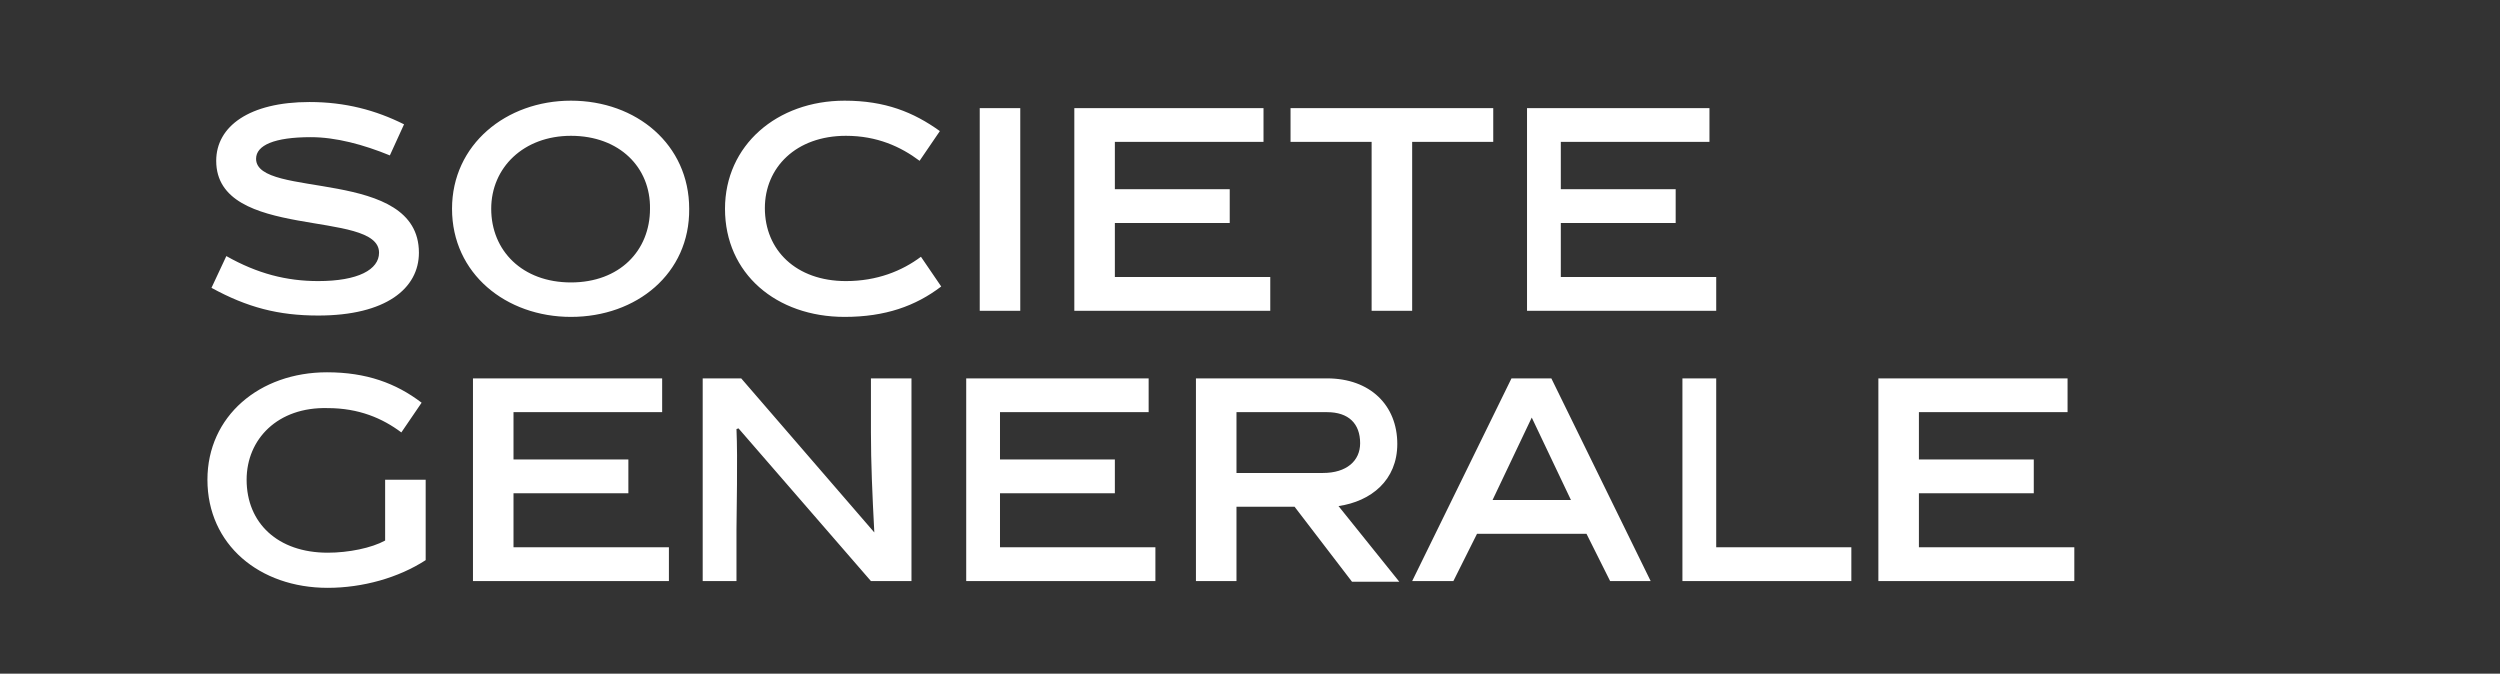 <?xml version="1.0"?>
<svg width="370" height="99.7" xmlns="http://www.w3.org/2000/svg" xmlns:svg="http://www.w3.org/2000/svg">
 <rect width="100%" height="100%" fill="#333333" stroke="none"/>
 <g class="layer">
  <title>Layer 1</title>
  <path d="m57.7,23c-3.9,-1.6 -8,-2.7 -11.7,-2.7c-5.4,0 -8.1,1.2 -8.1,3.2c0,6 24.1,1.2 24.1,13.9c0,5.3 -4.9,9.3 -14.9,9.3c-5.9,0 -10.5,-1.2 -15.8,-4.1l2.2,-4.7c4.6,2.6 8.9,3.7 13.6,3.7c5.9,0 9,-1.7 9,-4.2c0,-6.5 -24.1,-1.7 -24.1,-13.6c0,-5.1 4.9,-8.7 13.8,-8.7c5.3,0 9.8,1.2 14,3.3l-2.1,4.6zm26.8,23.9c-9.6,0 -17.6,-6.4 -17.6,-16c0,-9.5 8,-16 17.6,-16c9.7,0 17.5,6.5 17.5,16c0.1,9.6 -7.8,16 -17.5,16m0,-26.8c-7,0 -11.8,4.7 -11.8,10.8c0,6.2 4.6,10.9 11.8,10.9s11.7,-4.7 11.7,-10.9c0.1,-6.1 -4.5,-10.8 -11.7,-10.8m40.5,26.8c-10.1,0 -17.7,-6.4 -17.7,-16c0,-9.4 7.7,-16 17.7,-16c6,0 10.2,1.7 14.1,4.5l-3,4.4c-2.8,-2.1 -6.3,-3.7 -10.9,-3.7c-7.4,0 -12,4.7 -12,10.7c0,6.2 4.6,10.8 12,10.8c4.6,0 8.3,-1.5 11.1,-3.6l3,4.4c-3.8,2.9 -8.3,4.5 -14.3,4.5m20,-30.9l6,0l0,30l-6,0l0,-30zm14,30l0,-30l28,0l0,5l-22,0l0,7l17,0l0,5l-17,0l0,8l23,0l0,5l-29,0zm50,-25l0,25l-6,0l0,-25l-12,0l0,-5l30,0l0,5l-12,0zm17,25l0,-30l27,0l0,5l-22,0l0,7l17,0l0,5l-17,0l0,8l23,0l0,5l-28,0zm-177.5,35.8c3.1,0 6.5,-0.7 8.5,-1.8l0,-9l6,0l0,11.9c-4,2.6 -9.3,4.1 -14.5,4.1c-10.1,0 -17.8,-6.4 -17.8,-16c0,-9.4 7.7,-15.9 17.7,-15.9c5.8,0 10.2,1.6 14,4.5l-3,4.4c-2.8,-2.1 -6.3,-3.6 -10.9,-3.6c-7.4,-0.2 -12,4.6 -12,10.6c0,6.4 4.6,10.8 12,10.8m21.5,4.2l0,-30l28,0l0,5l-22,0l0,7l17,0l0,5l-17,0l0,8l23,0l0,5l-29,0zm39,0l-5,0l0,-30l5.7,0l19.7,22.8c-0.3,-5.7 -0.5,-10.3 -0.5,-14.8l0,-8l6,0l0,30l-6,0l-19.6,-22.6l-0.3,0.1c0.2,4.5 0,12.4 0,14.9l0,7.6zm34,0l0,-30l27,0l0,5l-22,0l0,7l17,0l0,5l-17,0l0,8l23,0l0,5l-28,0zm48.6,-11l-8.6,0l0,11l-6,0l0,-30l19.4,0c6.4,0 10.4,4 10.4,9.7c0,5.4 -3.9,8.5 -8.7,9.2l9,11.2l-7,0l-8.5,-11.1zm4.2,-5c3.5,0 5.5,-1.8 5.5,-4.4c0,-2.9 -1.7,-4.6 -4.9,-4.6l-13.4,0l0,9l12.8,0zm22.8,9l-3.5,7l-6.1,0l14.7,-30l5.9,0l14.7,30l-6,0l-3.5,-7l-16.2,0zm2.3,-5l11.6,0l-5.8,-12.2l-5.8,12.2zm28.1,12l0,-30l5,0l0,25l20,0l0,5l-25,0zm29,0l0,-30l28,0l0,5l-22,0l0,7l17,0l0,5l-17,0l0,8l23,0l0,5l-29,0z" fill="#ffffff" id="svg_1"/>
 </g>
</svg>